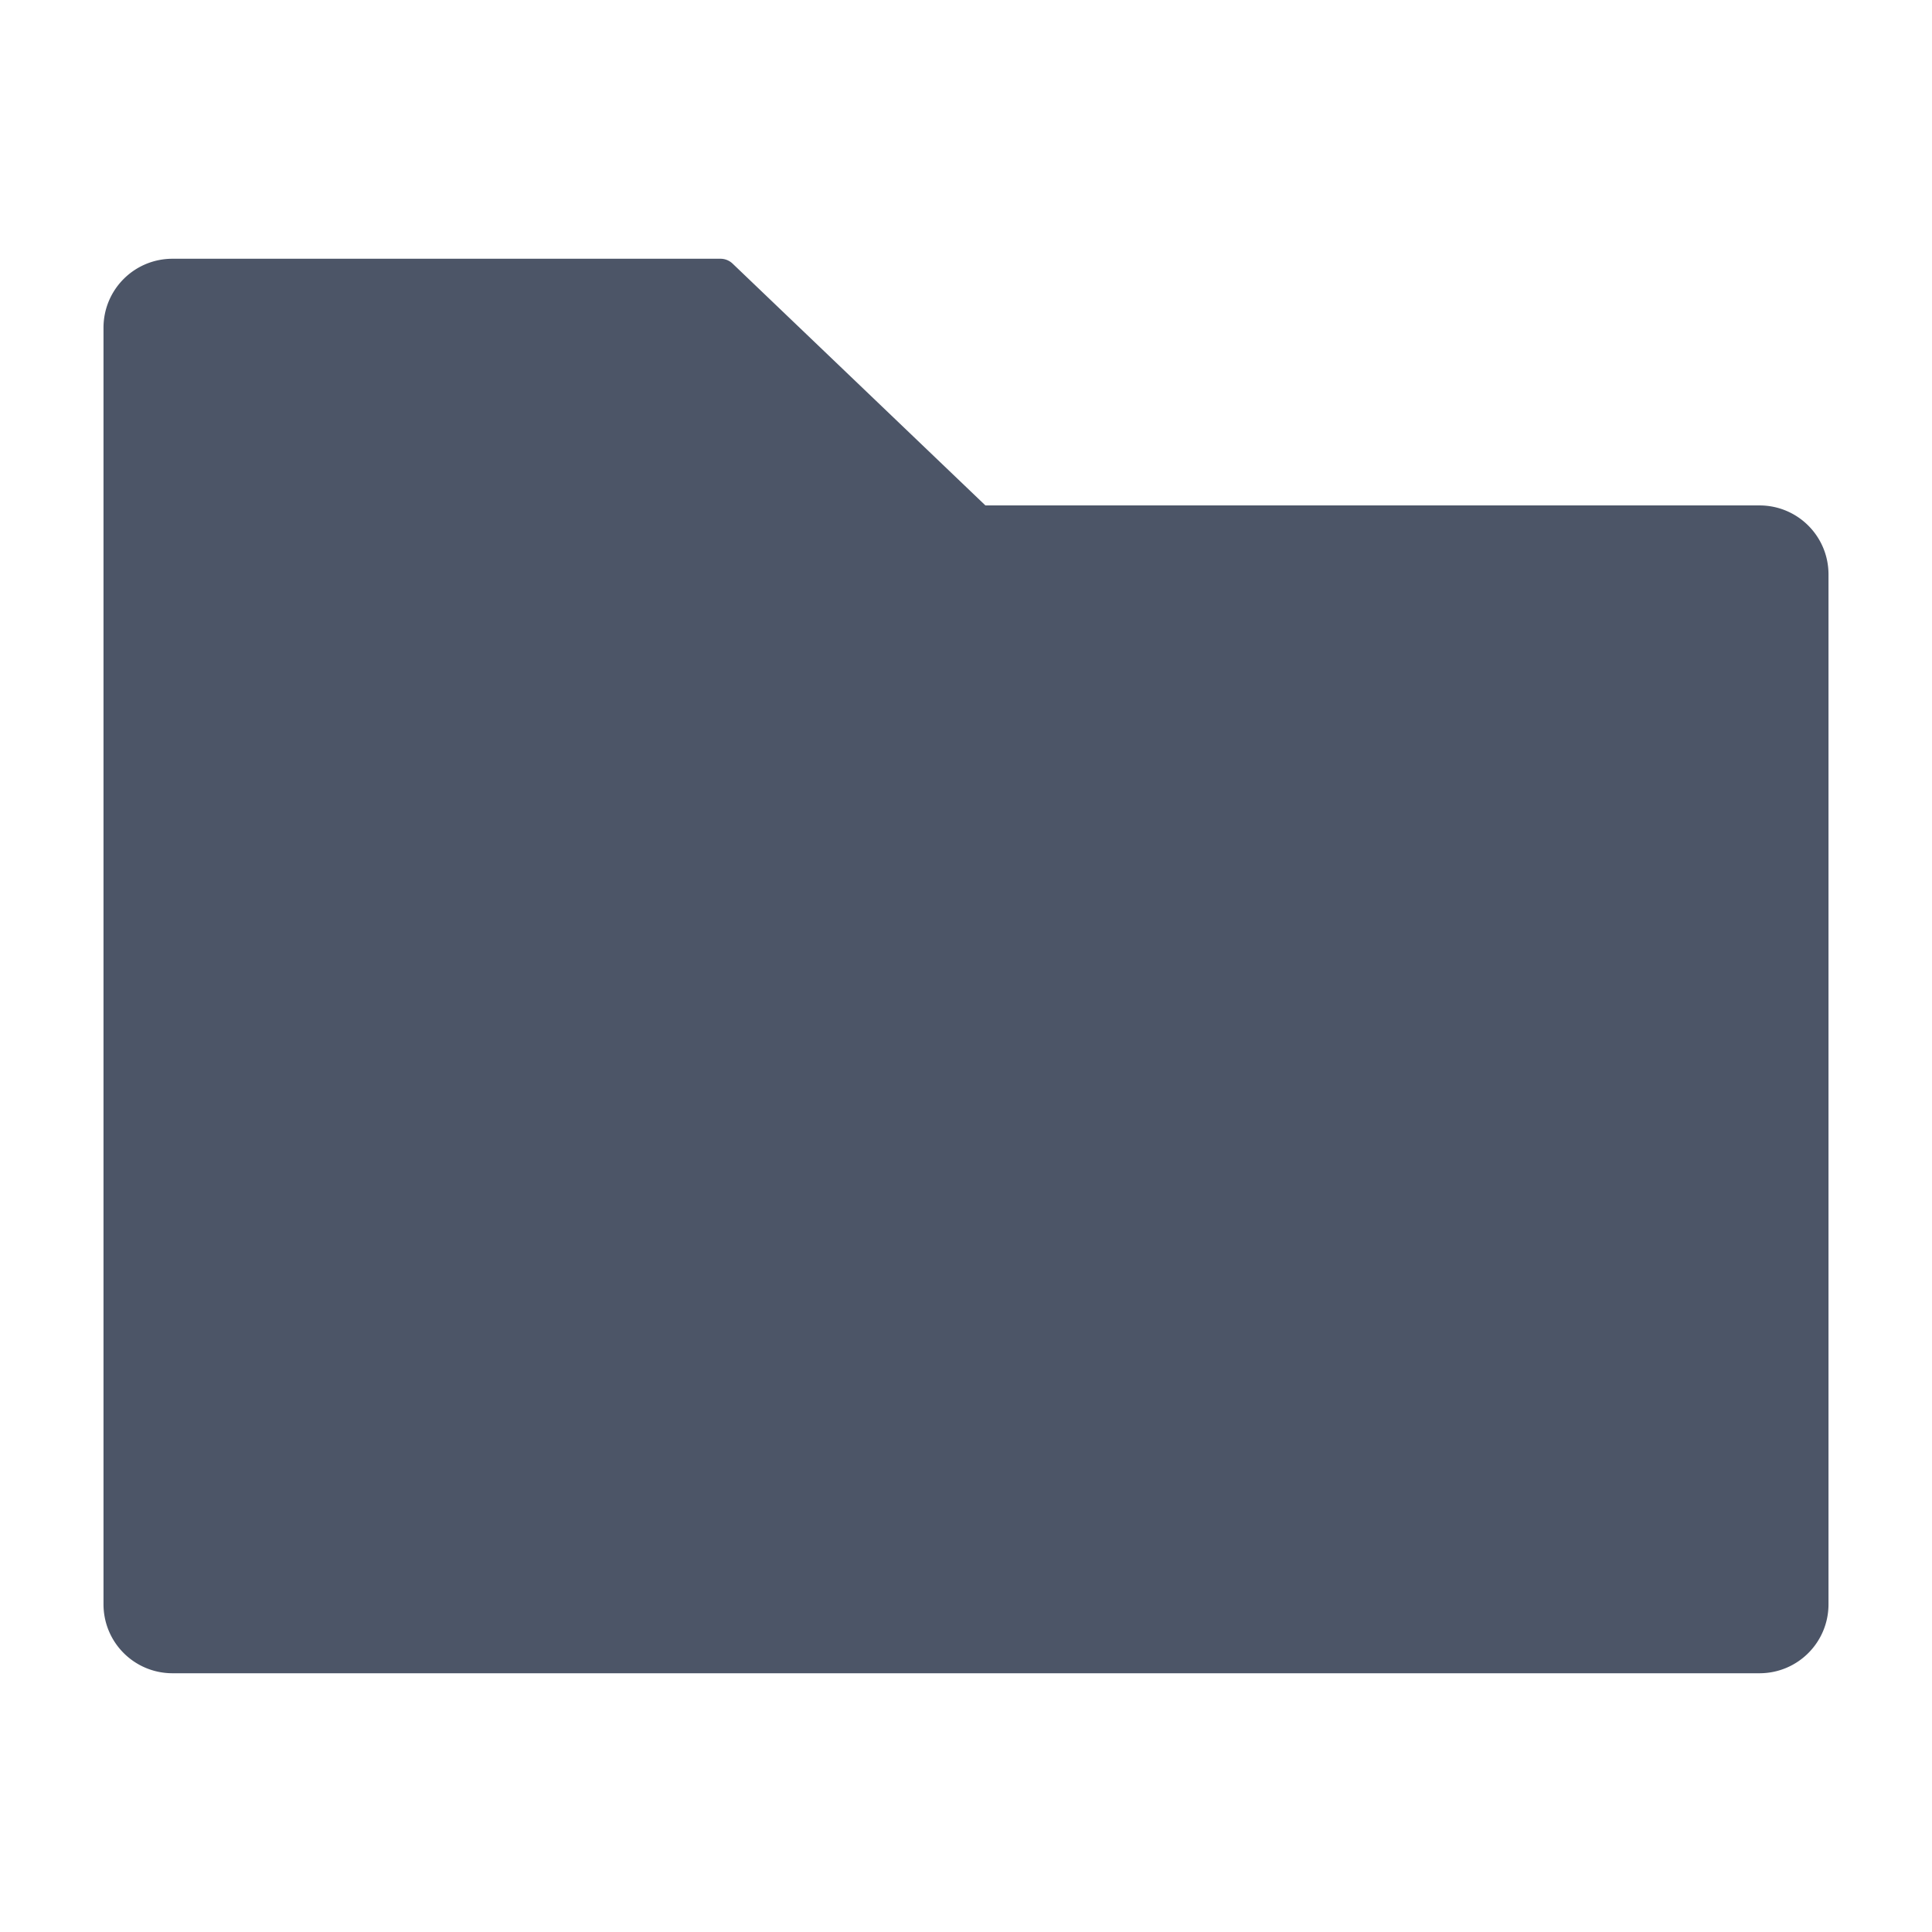 <svg xmlns="http://www.w3.org/2000/svg" viewBox="64 64 896 896" focusable="false" class="" data-icon="folder" width="18px" height="18px" fill="#4C5567" aria-hidden="true"><path d="M880 298.4H521L403.7 186.2a8.15 8.15 0 00-5.5-2.2H144c-17.7 0-32 14.3-32 32v592c0 17.7 14.3 32 32 32h736c17.7 0 32-14.3 32-32V330.4c0-17.7-14.3-32-32-32z"></path></svg>